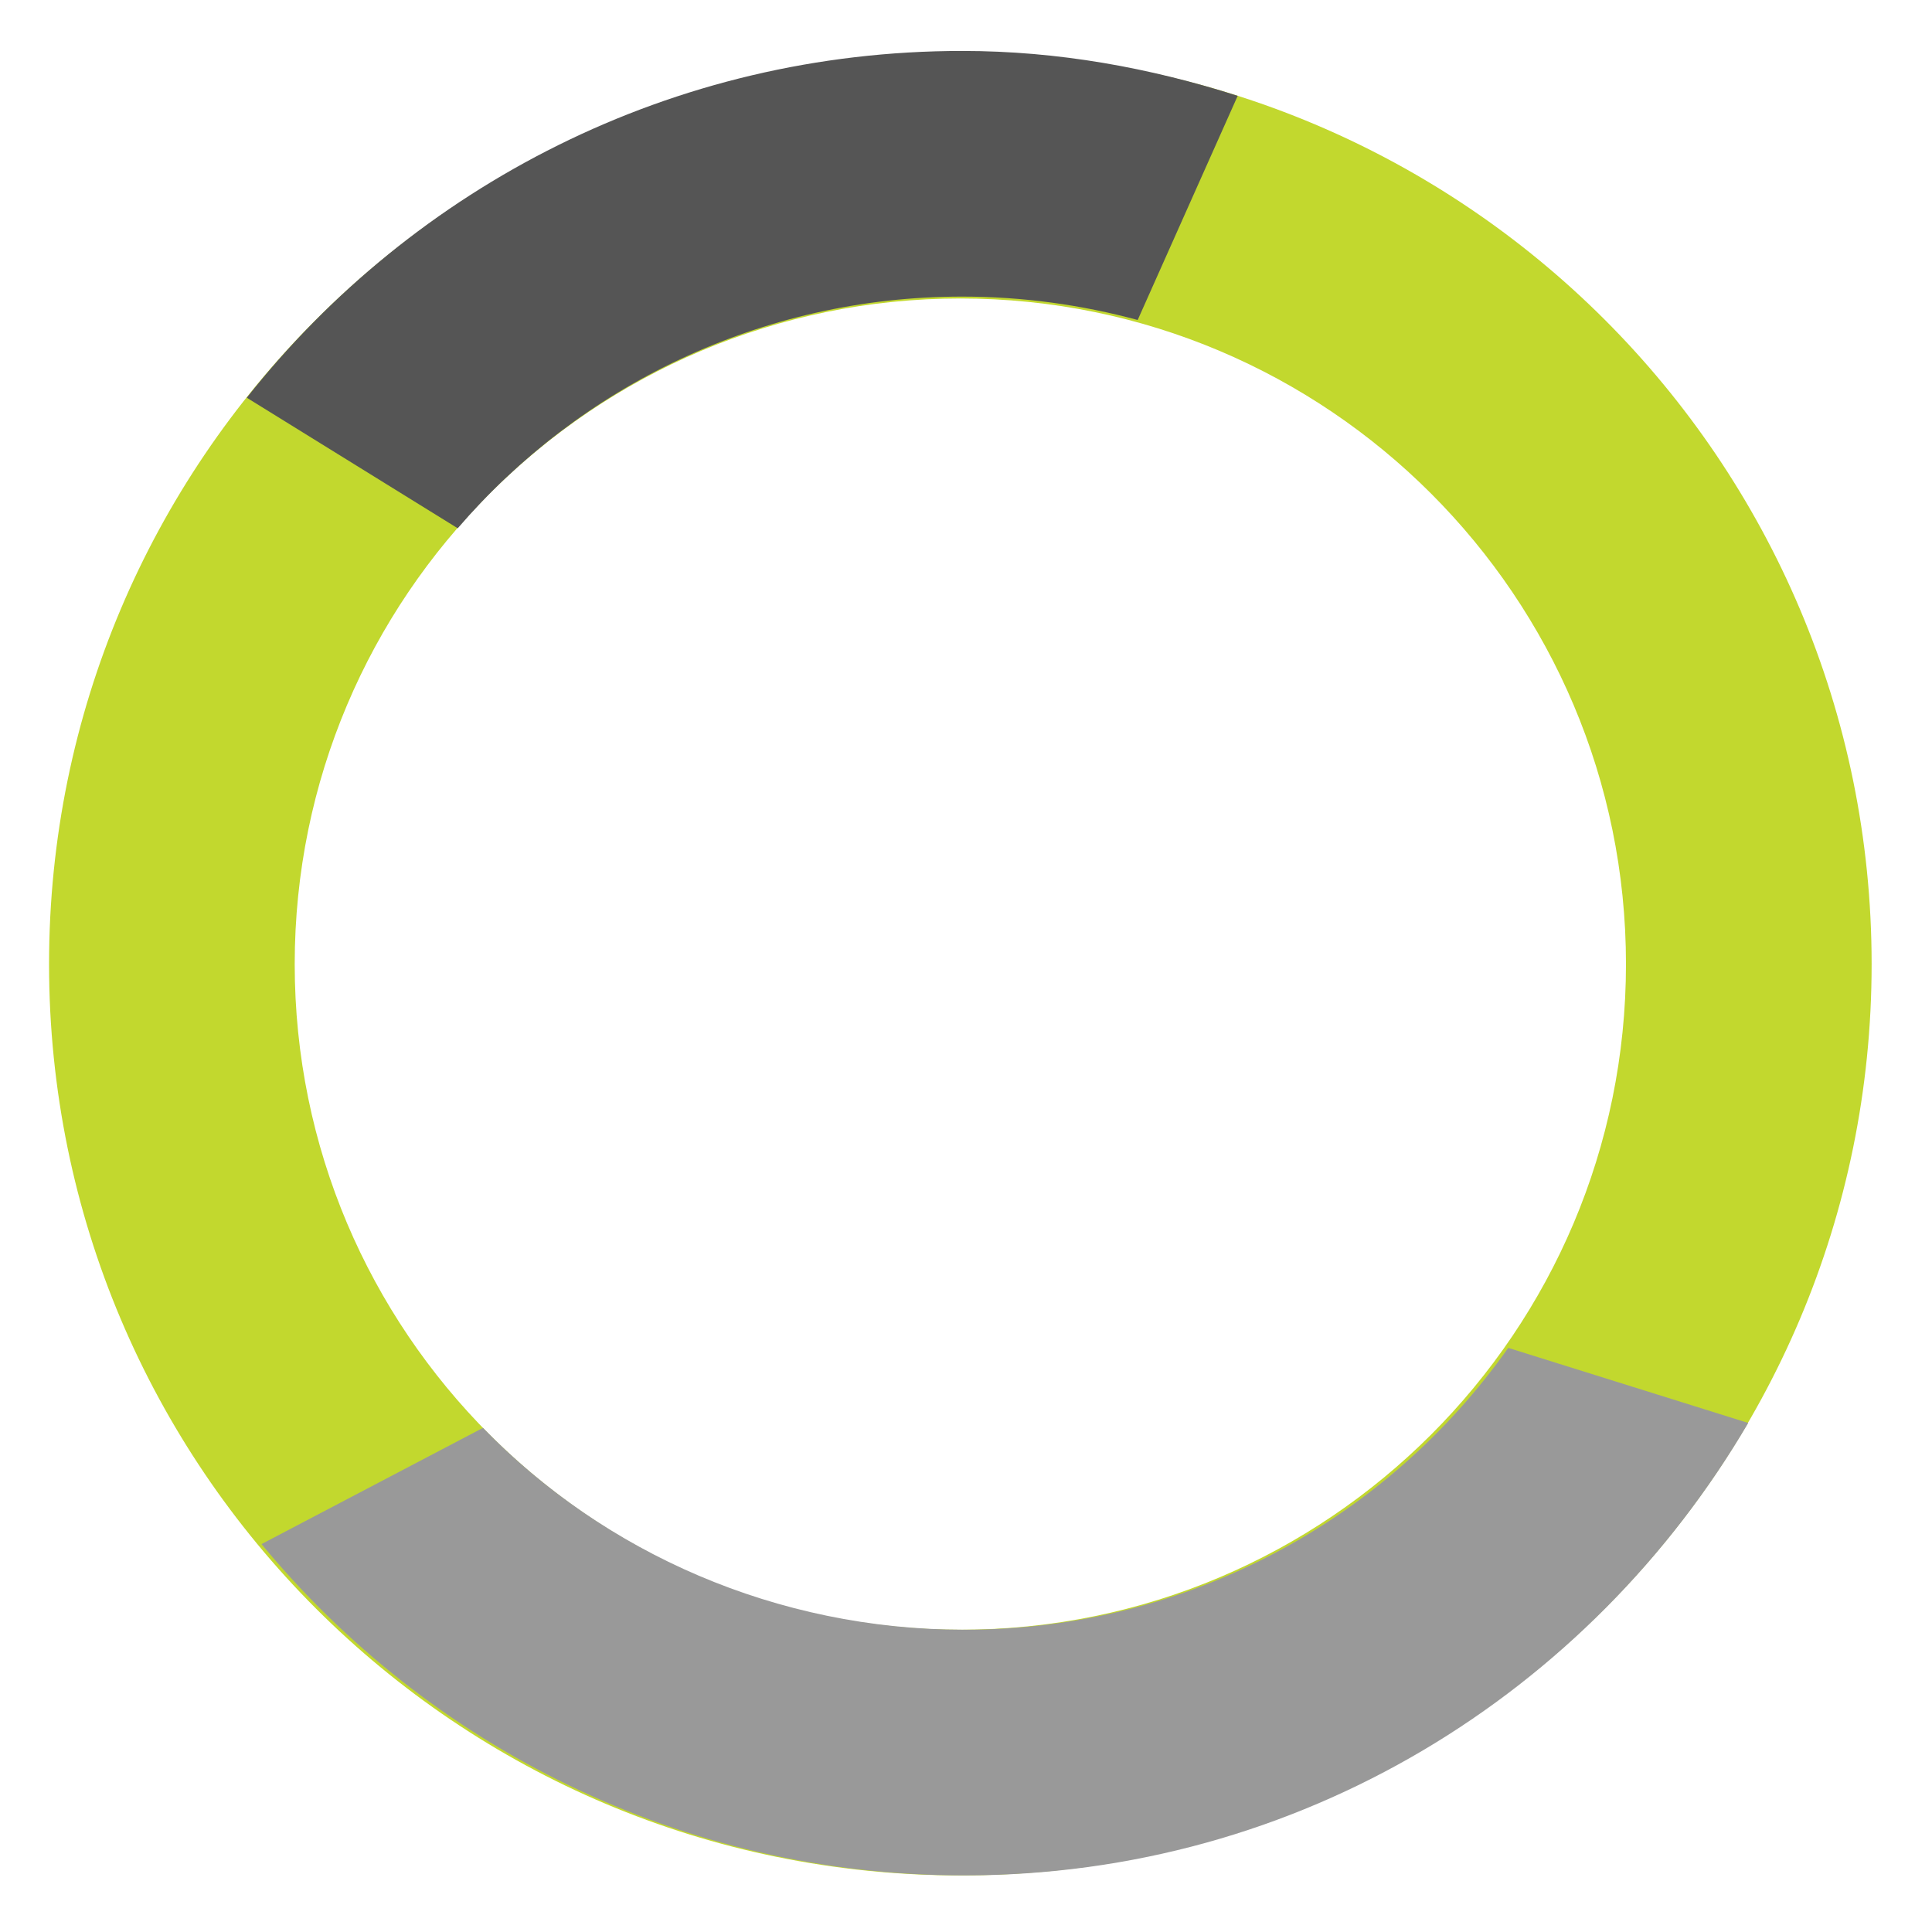 <?xml version="1.0" ?><svg id="Слой_1" style="enable-background:new 0 0 512 512;" version="1.1" viewBox="0 0 512 512" xml:space="preserve" xmlns="http://www.w3.org/2000/svg" xmlns:xlink="http://www.w3.org/1999/xlink"><style type="text/css">
	.st0{fill:#c2d82e;stroke:transparent;stroke-width:0;stroke-linecap:round;stroke-linejoin:round;stroke-miterlimit:10;}
	.st1{fill:#555;stroke:transparent;stroke-width:0;stroke-linecap:round;stroke-linejoin:round;stroke-miterlimit:10;}
	.st2{fill:#999;stroke:transparent;stroke-width:0;stroke-linecap:round;stroke-linejoin:round;stroke-miterlimit:10;}
</style><g><path class="st0" d="M254.5,14C121.1,14,13,122.1,13,255.5S121.1,497,254.5,497S496,388.9,496,255.5S387.9,14,254.5,14z    M254.5,431.9c-97.4,0-176.4-79-176.4-176.4s79-176.4,176.4-176.4c97.4,0,176.4,79,176.4,176.4S351.9,431.9,254.5,431.9z"/><path class="st1" d="M121.3,140c32.3-37.6,80.3-61.4,133.7-61.4c16.1,0,31.7,2.2,46.5,6.2L328,25.4C304.9,18,280.5,13.5,255,13.5   c-76.9,0-145.3,35.9-189.6,91.9L121.3,140z"/><path class="st2" d="M399.7,357.2c-31.9,45.2-84.6,74.7-144.1,74.7c-49.8,0-95.5-20.4-127.6-53.5l-58.7,30.8   c44.3,53.6,111.3,87.8,186.3,87.8c88.9,0,165.7-48.3,207.7-119.9L399.7,357.2z"/></g></svg>